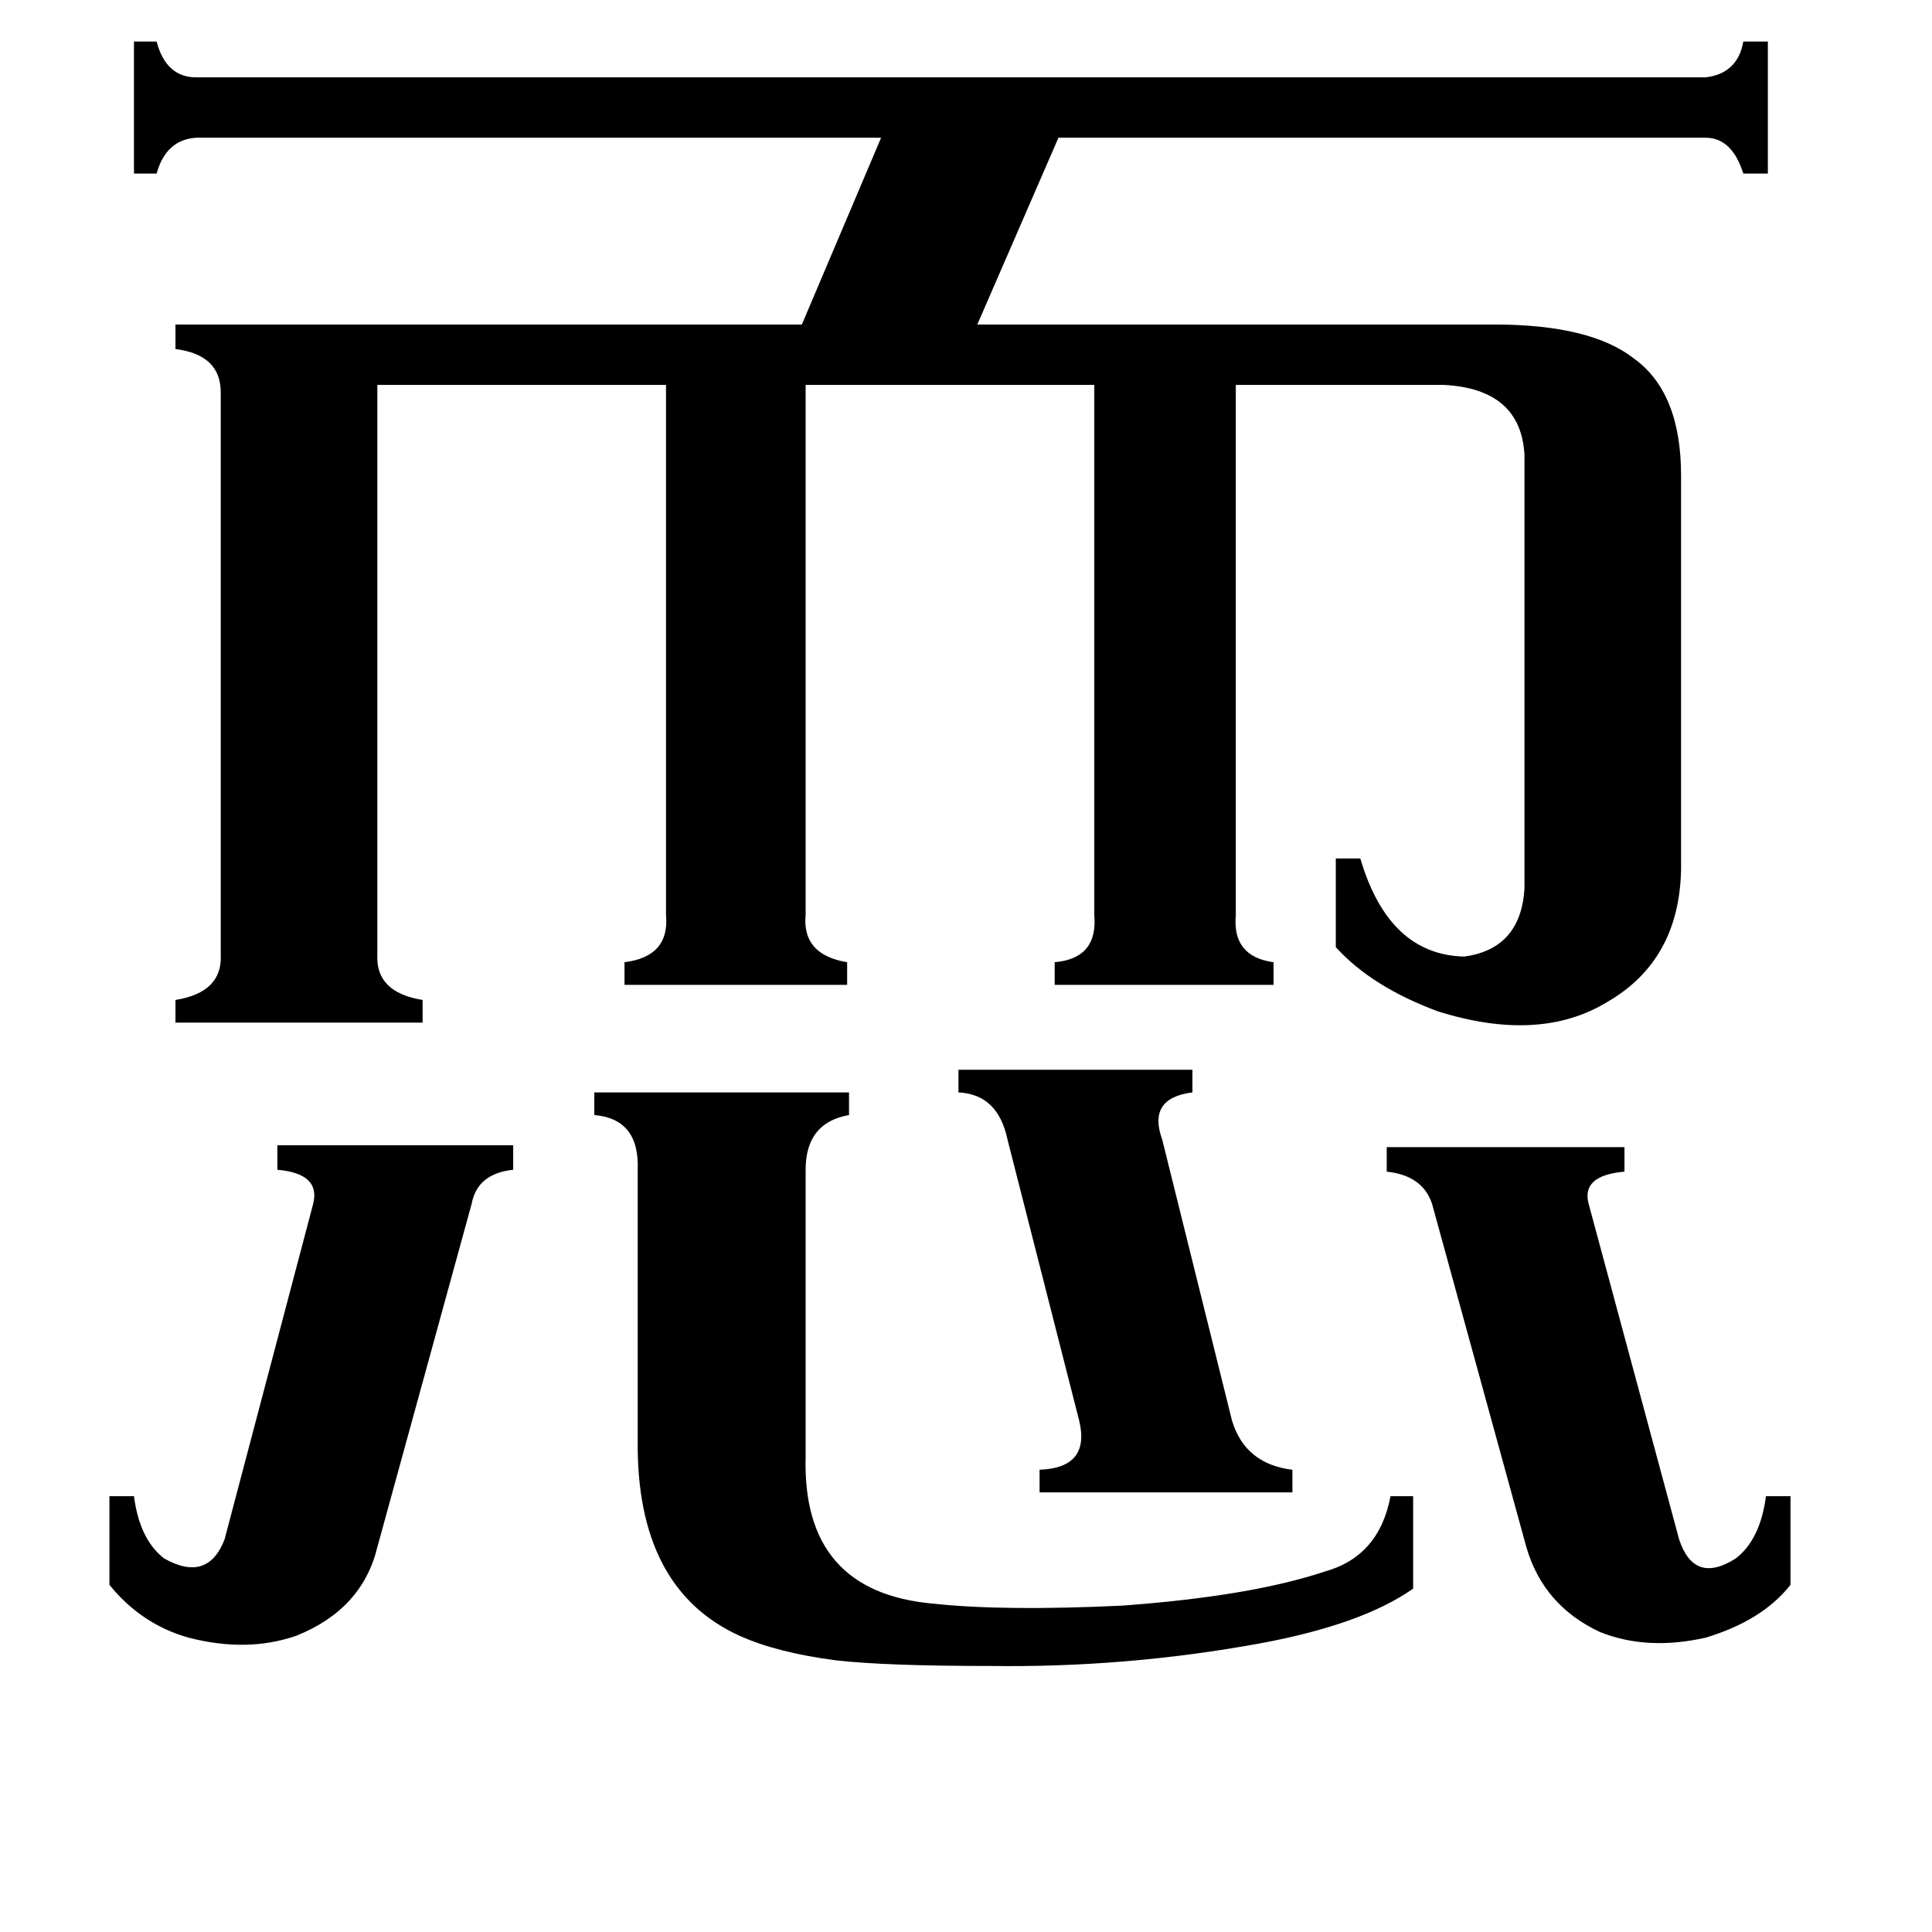 <svg xmlns="http://www.w3.org/2000/svg" viewBox="0 -800 1024 1024">
	<path fill="#000000" d="M508 -233H632V-221Q608 -218 616 -196L653 -47Q660 -24 685 -21V-9H551V-21Q578 -22 572 -47L534 -196Q529 -220 508 -221ZM735 -192H861V-179Q838 -177 842 -162L890 16Q898 40 920 26Q933 16 936 -7H949V40Q934 59 904 68Q873 75 848 65Q818 51 809 20L759 -162Q754 -177 735 -179ZM58 -7H71Q74 16 87 26Q110 39 119 16L166 -162Q170 -178 147 -180V-193H272V-180Q253 -178 250 -162L200 20Q192 53 157 67Q131 76 100 68Q75 61 58 40ZM525 83Q469 83 443 80Q412 76 392 67Q337 42 338 -37V-180Q339 -207 315 -209V-221H450V-209Q427 -205 427 -180V-28Q425 44 495 50Q532 54 595 51Q663 46 702 33Q731 25 737 -7H749V42Q722 61 668 71Q597 84 525 83ZM427 -315Q425 -294 449 -290V-278H331V-290Q355 -293 353 -315V-596H200V-294Q199 -274 224 -270V-258H93V-270Q118 -274 117 -294V-592Q117 -612 93 -615V-628H425L467 -727H104Q88 -726 83 -708H71V-778H83Q88 -759 104 -759H904Q921 -761 924 -778H937V-708H924Q918 -727 904 -727H561L518 -628H792Q843 -628 866 -610Q891 -592 891 -548V-339Q890 -291 852 -269Q816 -247 762 -264Q727 -277 708 -298V-345H721Q736 -294 776 -293Q806 -297 808 -329V-559Q806 -594 765 -596H655V-315Q653 -293 675 -290V-278H559V-290Q582 -292 580 -315V-596H427Z"/>
</svg>